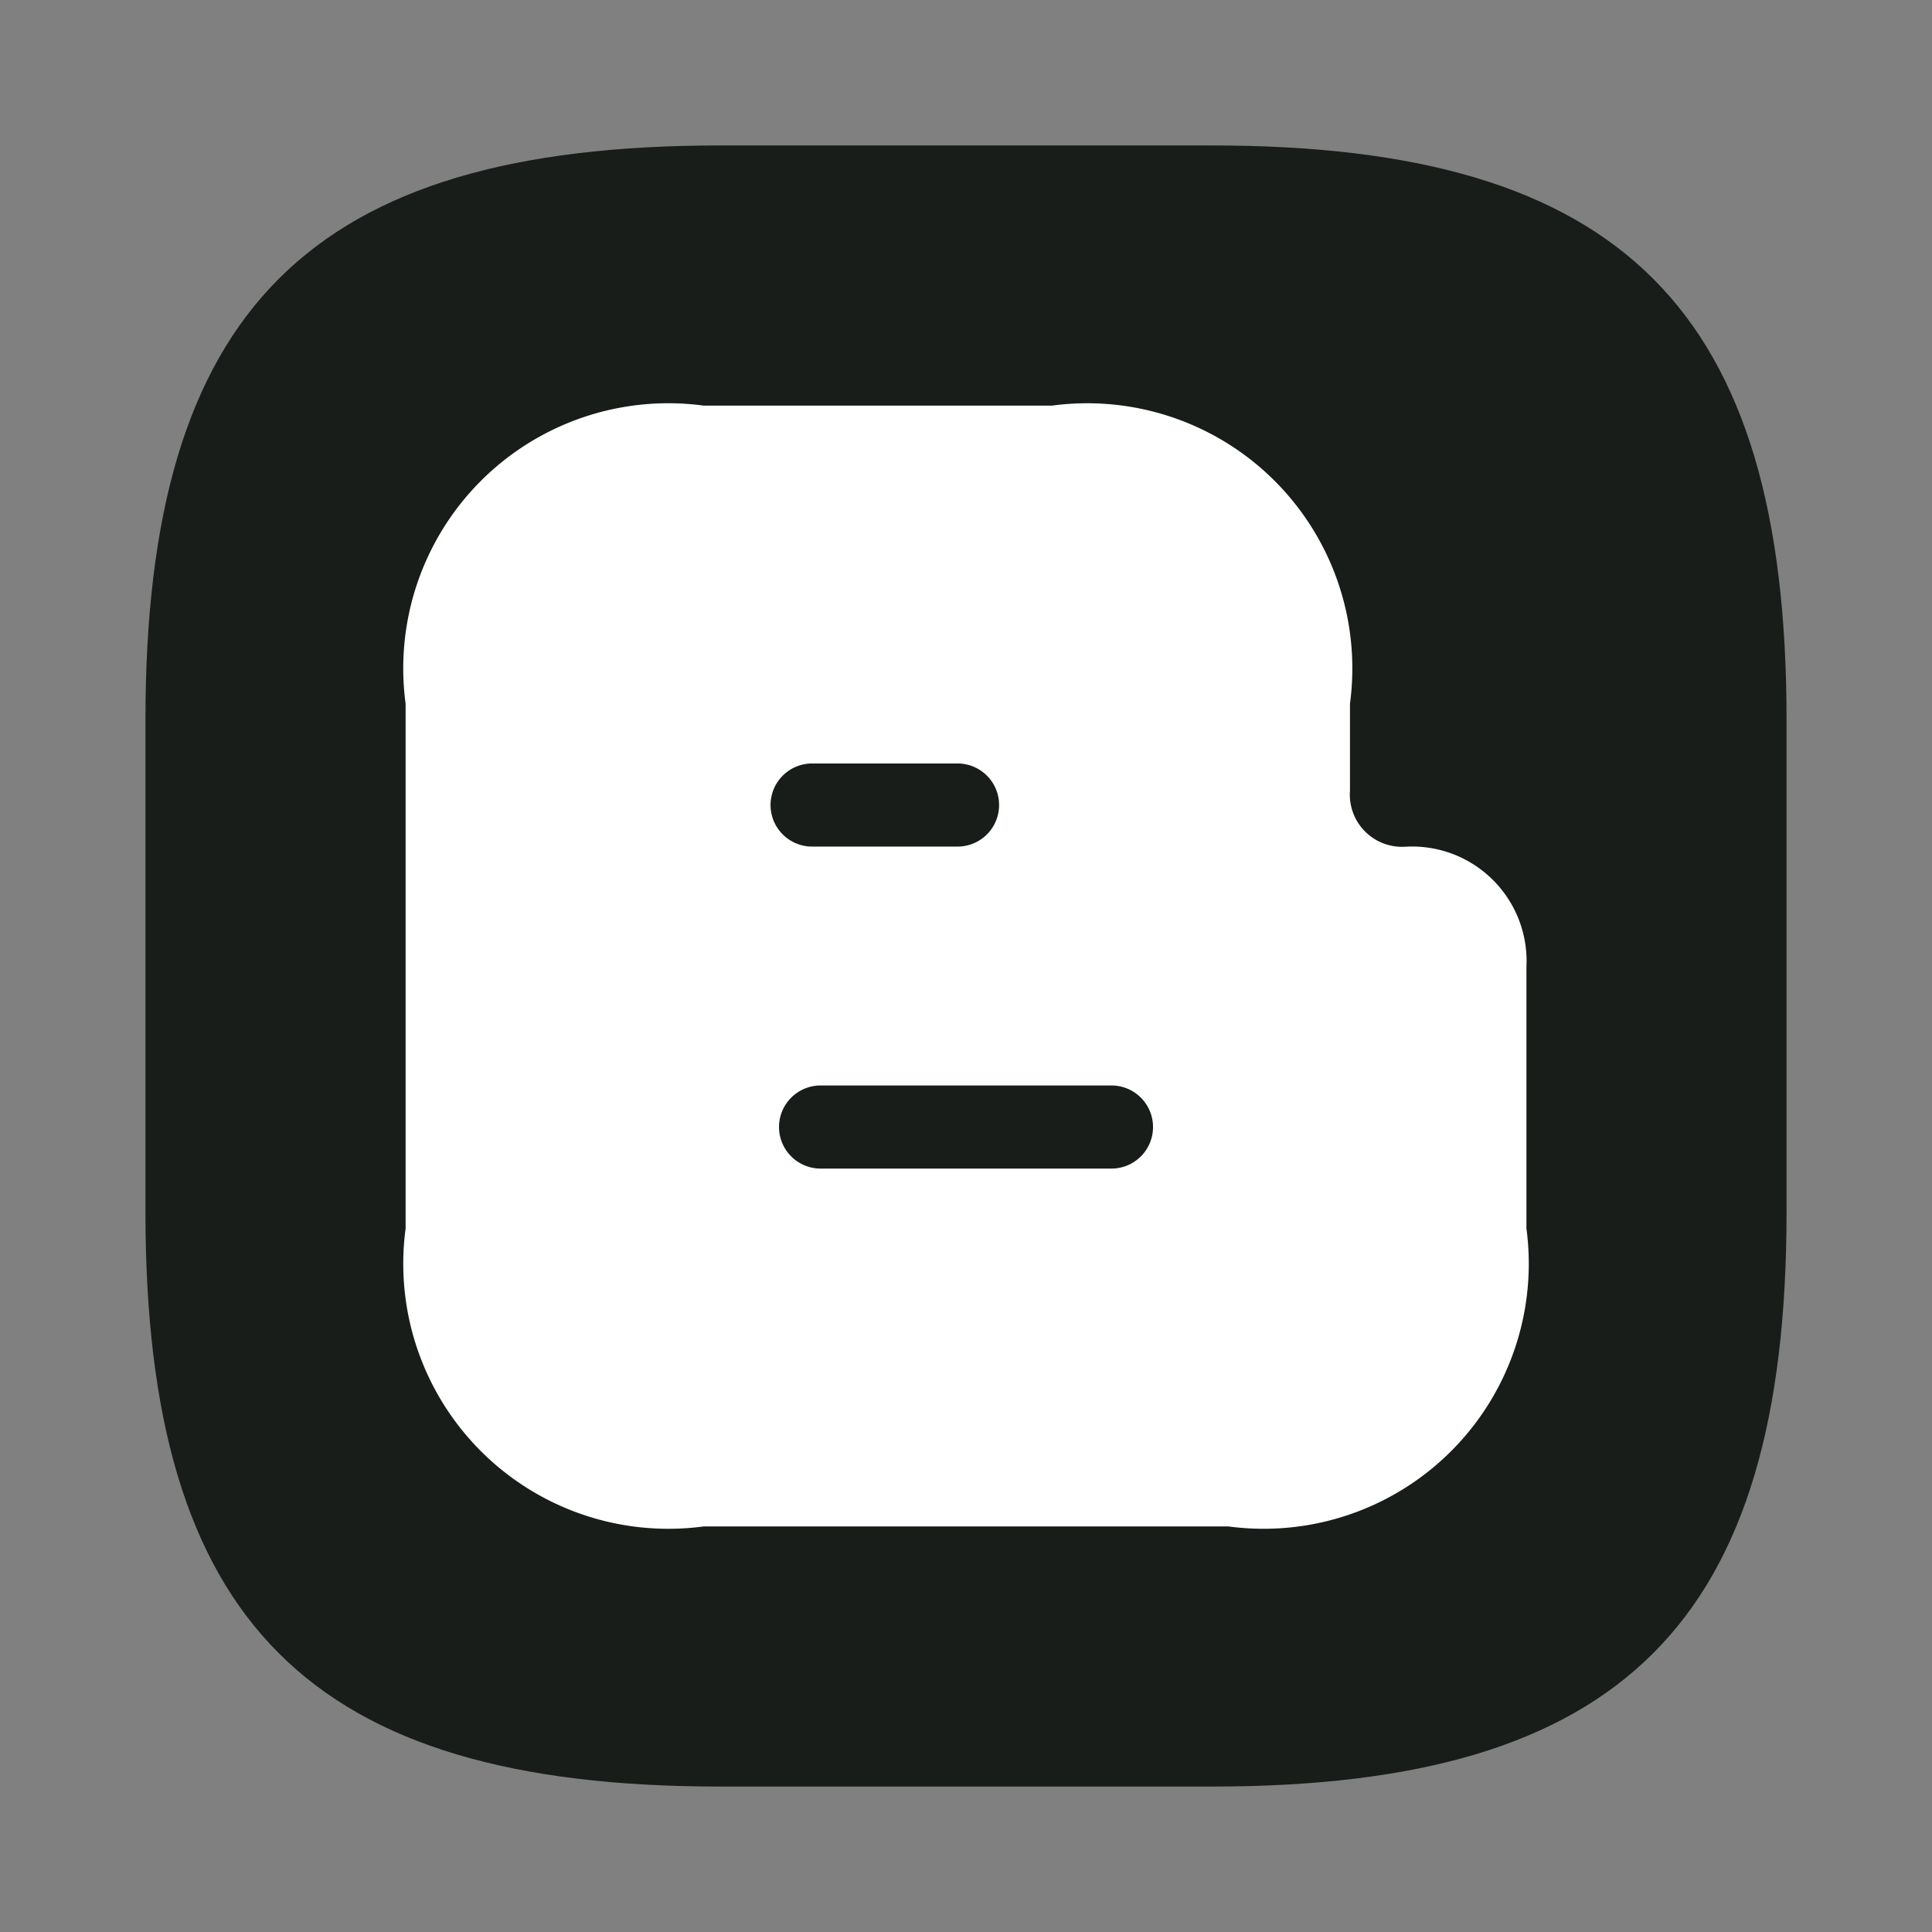 <svg xmlns="http://www.w3.org/2000/svg" width="46.489" height="46.489" viewBox="0 0 46.489 46.489">
  <rect x="0" y="0" width="46.489" height="46.489" fill="#808080" stroke="none"/>
  <g id="vuesax-linear-blogger" transform="translate(12 12)">
    <g id="vuesax-linear-blogger-2" data-name="vuesax-linear-blogger" transform="translate(-12 -12)">
      <g id="blogger">
        <path id="Vector" d="M25.668,39.489H13.821C3.949,39.489,0,35.54,0,25.668V13.821C0,3.949,3.949,0,13.821,0H25.668C35.54,0,39.489,3.949,39.489,13.821V25.668C39.489,35.54,35.54,39.489,25.668,39.489Z" transform="translate(3.5 3.5)" fill="#181d19"/>
        <path id="BG_1" data-name="BG 1" d="M0,0H46.489V46.489H0Z" fill="none" opacity="0.58"/>
        <path id="Vector-2" data-name="Vector" d="M.03,6.4V19.132A5.629,5.629,0,0,0,6.4,25.5H19.132A5.629,5.629,0,0,0,25.5,19.132V12.765a2.006,2.006,0,0,0-2.122-2.122A2.006,2.006,0,0,1,21.254,8.52V6.4A5.629,5.629,0,0,0,14.887.03H6.4A5.629,5.629,0,0,0,.03,6.4Z" transform="translate(10.48 10.48)" fill="#fff" stroke="#fff" stroke-width="1.5"/>
        <path id="Vector-3" data-name="Vector" d="M0,0H3.5" transform="translate(19.541 19.371)" fill="none" stroke="#181d19" stroke-linecap="round" stroke-linejoin="round" stroke-width="2"/>
        <path id="Vector-4" data-name="Vector" d="M0,0H7" transform="translate(19.745 27.119)" fill="none" stroke="#181d19" stroke-linecap="round" stroke-linejoin="round" stroke-width="2"/>
        <path id="Vector-5" data-name="Vector" d="M0,0H46.489V46.489H0Z" fill="none" opacity="0"/>
      </g>
    </g>
  </g>
</svg>
